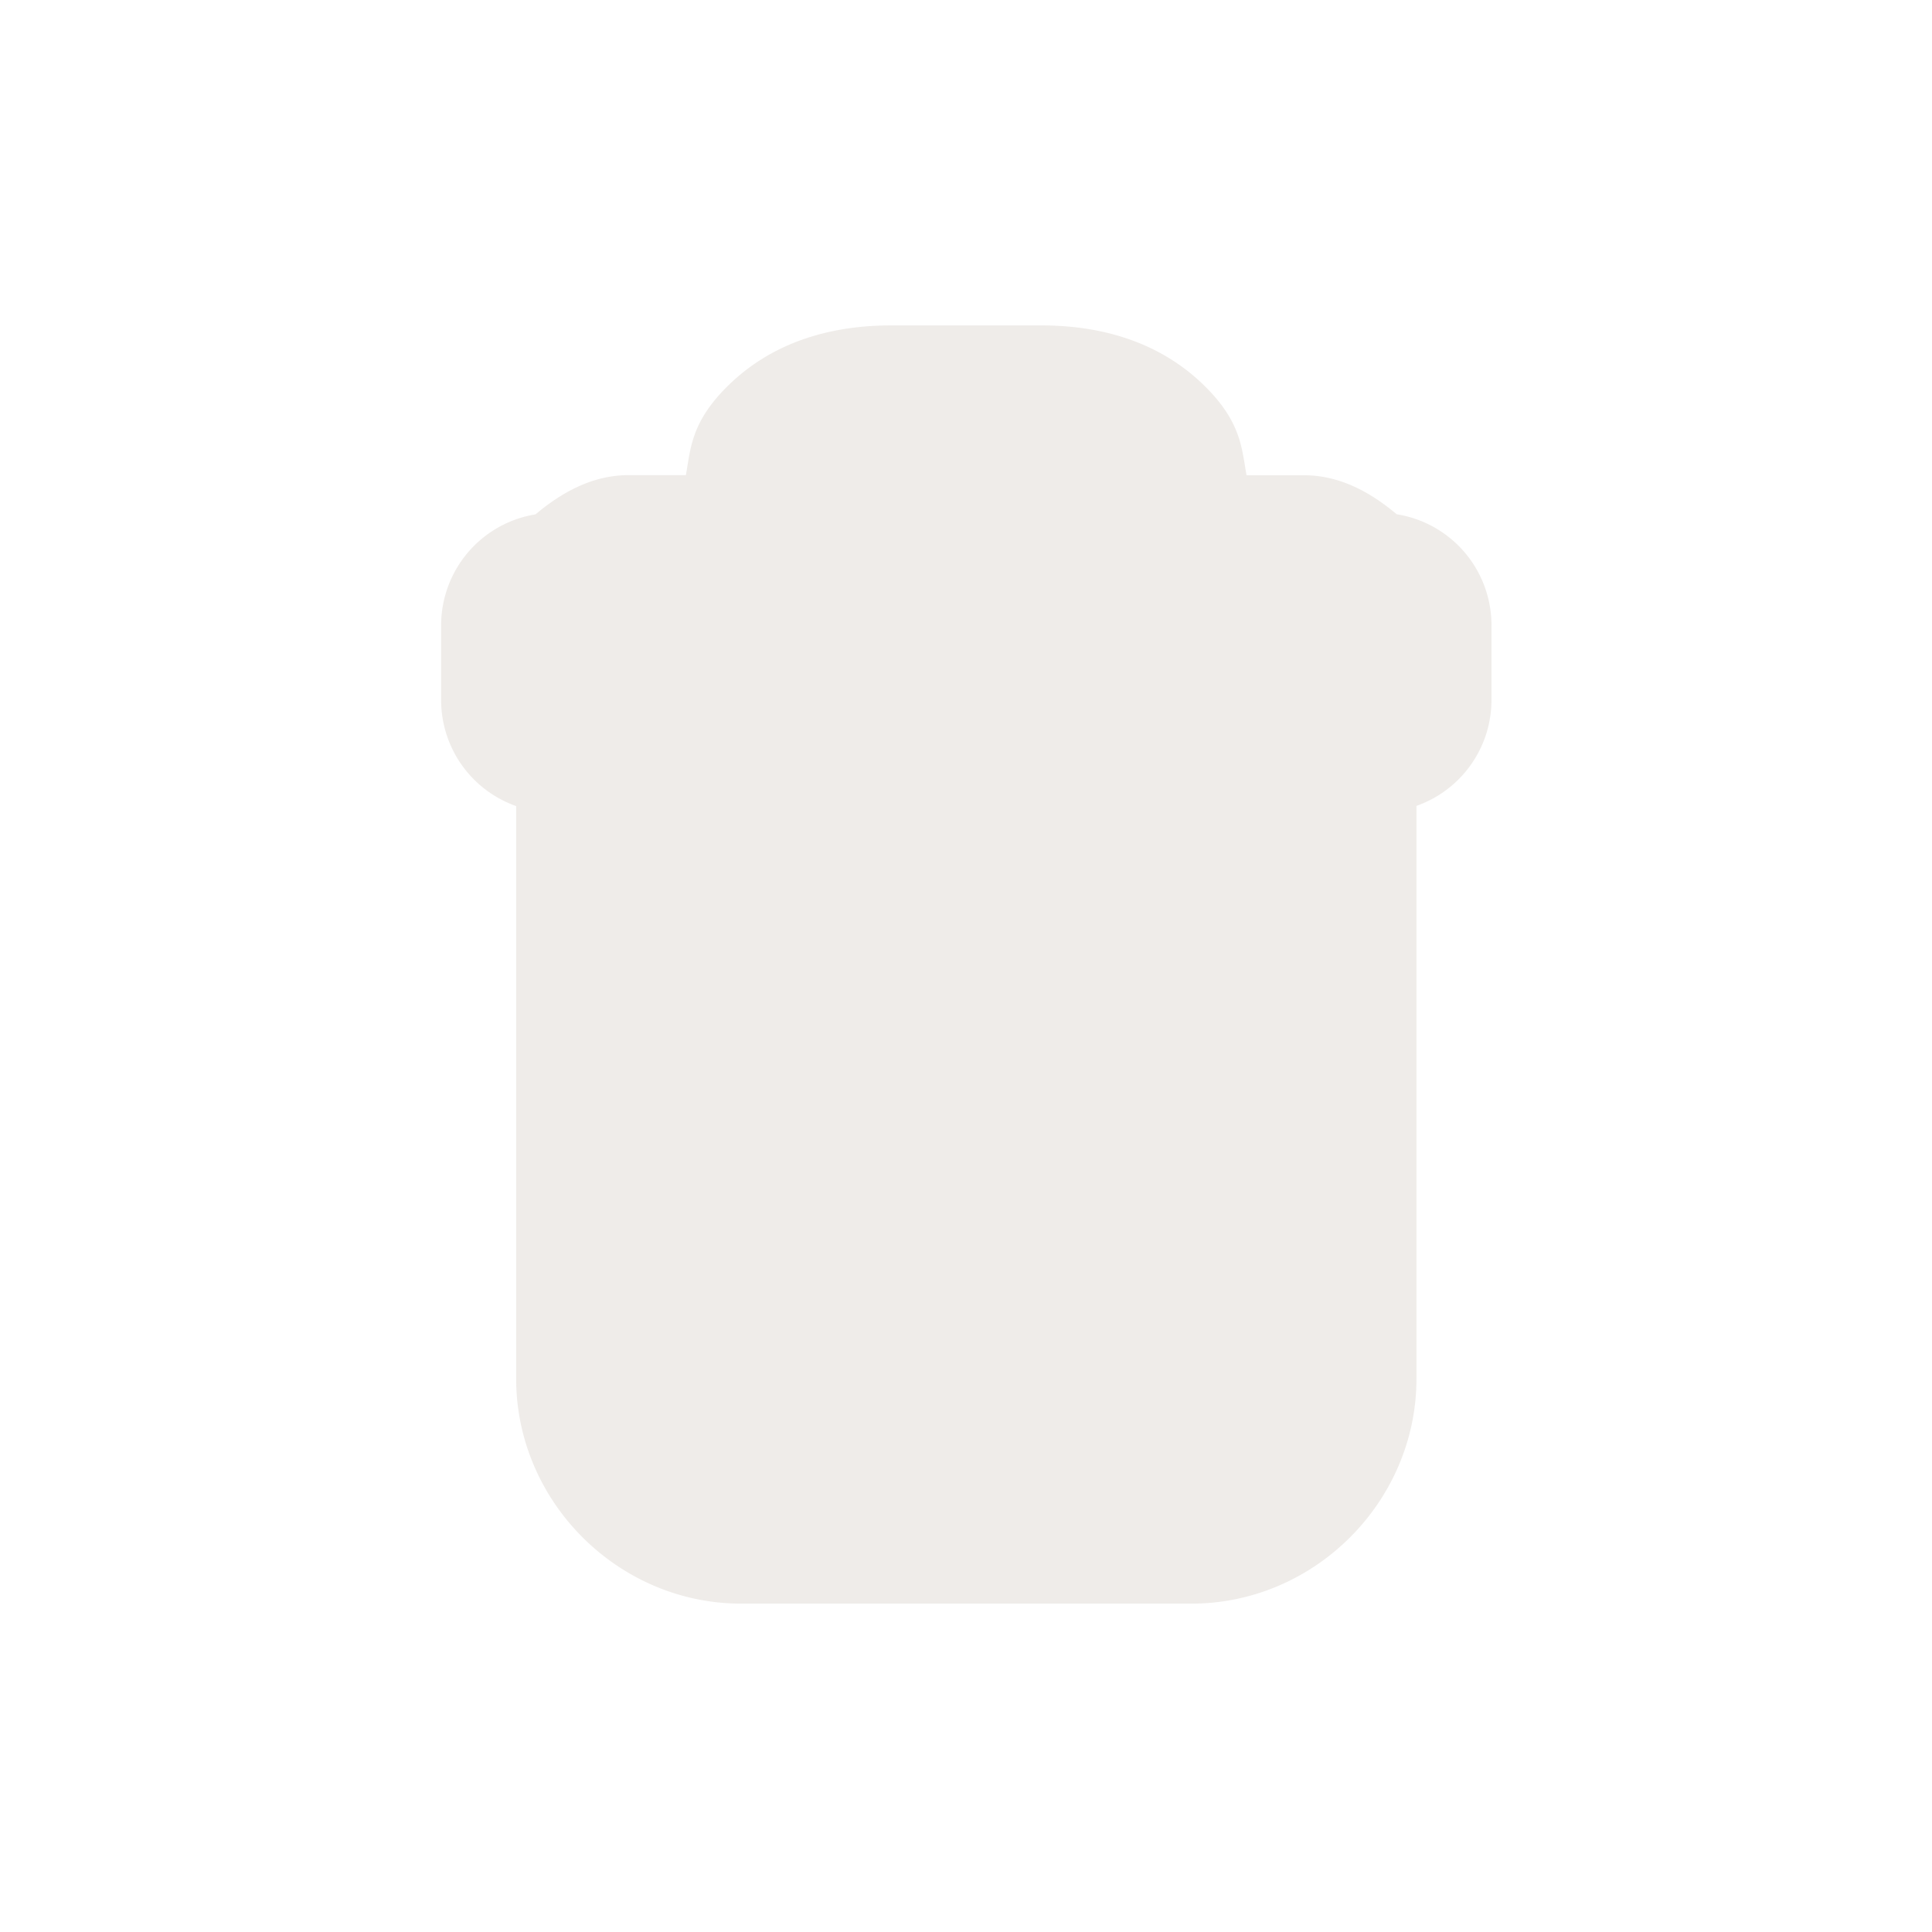 <?xml version="1.0" encoding="UTF-8" standalone="no"?>
<!-- Created with Inkscape (http://www.inkscape.org/) -->

<svg
   xmlns:dc="http://purl.org/dc/elements/1.1/"
   xmlns:cc="http://creativecommons.org/ns#"
   xmlns:rdf="http://www.w3.org/1999/02/22-rdf-syntax-ns#"
   xmlns:svg="http://www.w3.org/2000/svg"
   xmlns="http://www.w3.org/2000/svg"
   xmlns:sodipodi="http://sodipodi.sourceforge.net/DTD/sodipodi-0.dtd"
   xmlns:inkscape="http://www.inkscape.org/namespaces/inkscape"
   version="1.0"
   width="16"
   height="16"
   id="svg2"
   sodipodi:version="0.32"
   inkscape:version="0.91 r13725"
   sodipodi:docname="h_waste_basket_shield.svg"
   inkscape:output_extension="org.inkscape.output.svg.inkscape">
  <sodipodi:namedview
     inkscape:window-height="1006"
     inkscape:window-width="1920"
     inkscape:pageshadow="2"
     inkscape:pageopacity="0.0"
     guidetolerance="10.0"
     gridtolerance="10.0"
     objecttolerance="10.0"
     borderopacity="1.0"
     bordercolor="#666666"
     pagecolor="#ffffff"
     id="base"
     inkscape:zoom="20.35063"
     inkscape:cx="9.8497538"
     inkscape:cy="7.9661946"
     inkscape:window-x="1920"
     inkscape:window-y="0"
     inkscape:current-layer="svg2"
     showgrid="false"
     inkscape:window-maximized="1" />
  <defs
     id="defs4">
    <inkscape:perspective
       sodipodi:type="inkscape:persp3d"
       inkscape:vp_x="0 : 290 : 1"
       inkscape:vp_y="0 : 1000 : 0"
       inkscape:vp_z="580 : 290 : 1"
       inkscape:persp3d-origin="290 : 193.33333 : 1"
       id="perspective2441" />
    <inkscape:perspective
       id="perspective3452"
       inkscape:persp3d-origin="30 : 20 : 1"
       inkscape:vp_z="60 : 30 : 1"
       inkscape:vp_y="0 : 1000 : 0"
       inkscape:vp_x="0 : 30 : 1"
       sodipodi:type="inkscape:persp3d" />
    <symbol
       viewBox="244.5 110 489 219.9"
       id="symbol-university">
      <path
         id="path4460"
         d="m 79,43 57,119 c 0,0 21,-96 104,-96 83,0 124,106 124,106 L 407,39 489,22 0,17 79,43 z"
         inkscape:connector-curvature="0" />
      <path
         id="path4462"
         d="M 94,176 73,215"
         inkscape:connector-curvature="0"
         style="fill:none;stroke:#000000;stroke-width:20" />
      <path
         id="path4464"
         d="M 300,19 C 300,29.5 277.4,38 249.5,38 221.6,38 199,29.5 199,19 199,8.5 221.6,0 249.5,0 277.4,0 300,8.5 300,19 z"
         inkscape:connector-curvature="0" />
      <path
         id="path4466"
         d="M 112,216 96,178 64,88 C 64,88 55,80 60,53 65,26 76,29 76,29"
         ill="none"
         inkscape:connector-curvature="0"
         style="stroke:#000000;stroke-width:20" />
    </symbol>
    <inkscape:perspective
       id="perspective4471"
       inkscape:persp3d-origin="372.04724 : 350.78739 : 1"
       inkscape:vp_z="744.09448 : 526.18109 : 1"
       inkscape:vp_y="0 : 1000 : 0"
       inkscape:vp_x="0 : 526.18109 : 1"
       sodipodi:type="inkscape:persp3d" />
    <inkscape:perspective
       id="perspective4668"
       inkscape:persp3d-origin="6 : 4 : 1"
       inkscape:vp_z="12 : 6 : 1"
       inkscape:vp_y="0 : 1000 : 0"
       inkscape:vp_x="0 : 6 : 1"
       sodipodi:type="inkscape:persp3d" />
  </defs>
  <path
     sodipodi:type="inkscape:offset"
     inkscape:radius="1.0855056"
     inkscape:original="M 7.2773438 2.8984375 C 6.9742967 2.8984375 6.6761896 2.9579583 6.4609375 3.1699219 C 6.2456857 3.381889 6.1777344 4.0333487 6.1777344 4.3457031 L 4.7382812 4.3457031 C 4.5385076 4.3457031 4.3769531 4.5092102 4.3769531 4.7089844 L 4.0136719 4.7089844 L 4.0136719 5.4335938 L 11.990234 5.4335938 L 11.990234 4.7089844 L 11.626953 4.7089844 C 11.626953 4.5092102 11.465399 4.3457031 11.265625 4.3457031 L 9.8261719 4.3457031 C 9.8261719 4.0333487 9.7582208 3.381889 9.5429688 3.1699219 C 9.3277164 2.9579584 9.0296101 2.8984375 8.7265625 2.8984375 L 7.2773438 2.8984375 z M 7.2773438 3.6445312 L 8.7265625 3.6445312 C 8.9242195 3.6445312 8.9876276 3.6910936 9.0097656 3.7128906 C 9.0319186 3.7346806 9.078125 4.1428545 9.078125 4.3457031 L 6.9257812 4.3457031 C 6.9257812 4.1428545 6.9720026 3.734692 6.9941406 3.7128906 C 7.0162936 3.6911006 7.0796873 3.6445312 7.2773438 3.6445312 z M 4.7382812 6.1894531 L 4.7382812 11.990234 C 4.7382812 12.589919 5.2264875 13.078125 5.8261719 13.078125 L 10.177734 13.078125 C 10.777418 13.078125 11.265625 12.589919 11.265625 11.990234 L 11.265625 6.1894531 L 4.7382812 6.1894531 z M 6.1894531 7.2773438 L 6.9140625 7.2773438 L 6.9140625 11.628906 L 6.1894531 11.628906 L 6.1894531 7.2773438 z M 7.6386719 7.2773438 L 8.3652344 7.2773438 L 8.3652344 11.628906 L 7.6386719 11.628906 L 7.6386719 7.2773438 z M 9.0898438 7.2773438 L 9.8144531 7.2773438 L 9.8144531 11.628906 L 9.0898438 11.628906 L 9.0898438 7.2773438 z "
     style="color:#000000;line-height:normal;font-family:'Bitstream Vera Sans';-inkscape-font-specification:'Bitstream Vera Sans';text-indent:0;text-align:start;text-transform:none;block-progression:tb;clip-rule:nonzero;display:inline;overflow:visible;visibility:visible;opacity:0.812;isolation:auto;mix-blend-mode:normal;color-interpolation:sRGB;color-interpolation-filters:linearRGB;solid-color:#000000;solid-opacity:1;fill:#ebe7e4;fill-opacity:1;fill-rule:nonzero;stroke:none;stroke-width:2.721;stroke-linecap:butt;stroke-linejoin:miter;stroke-miterlimit:4;stroke-dasharray:none;stroke-dashoffset:0;stroke-opacity:1;marker:none;color-rendering:auto;image-rendering:auto;shape-rendering:auto;text-rendering:auto;enable-background:accumulate"
     id="path4217"
     d="m 7.277,1.812 c -0.445,0 -1.078,0.092 -1.578,0.584 -0.357,0.352 -0.359,0.605 -0.406,0.863 l -0.555,0 c -0.349,0 -0.647,0.168 -0.898,0.379 A 1.086,1.086 0 0 0 2.928,4.709 l 0,0.725 a 1.086,1.086 0 0 0 0.725,1.023 l 0,5.533 c 0,1.189 0.985,2.174 2.174,2.174 l 4.352,0 c 1.189,0 2.174,-0.985 2.174,-2.174 l 0,-5.535 a 1.086,1.086 0 0 0 0.725,-1.021 l 0,-0.725 A 1.086,1.086 0 0 0 12.162,3.637 C 11.911,3.426 11.614,3.26 11.266,3.26 l -0.555,0 C 10.664,3.002 10.662,2.748 10.305,2.396 9.805,1.904 9.172,1.812 8.727,1.812 l -1.449,0 z"
     transform="matrix(0.857,0,0,0.857,1.144,1.142)" />
</svg>
